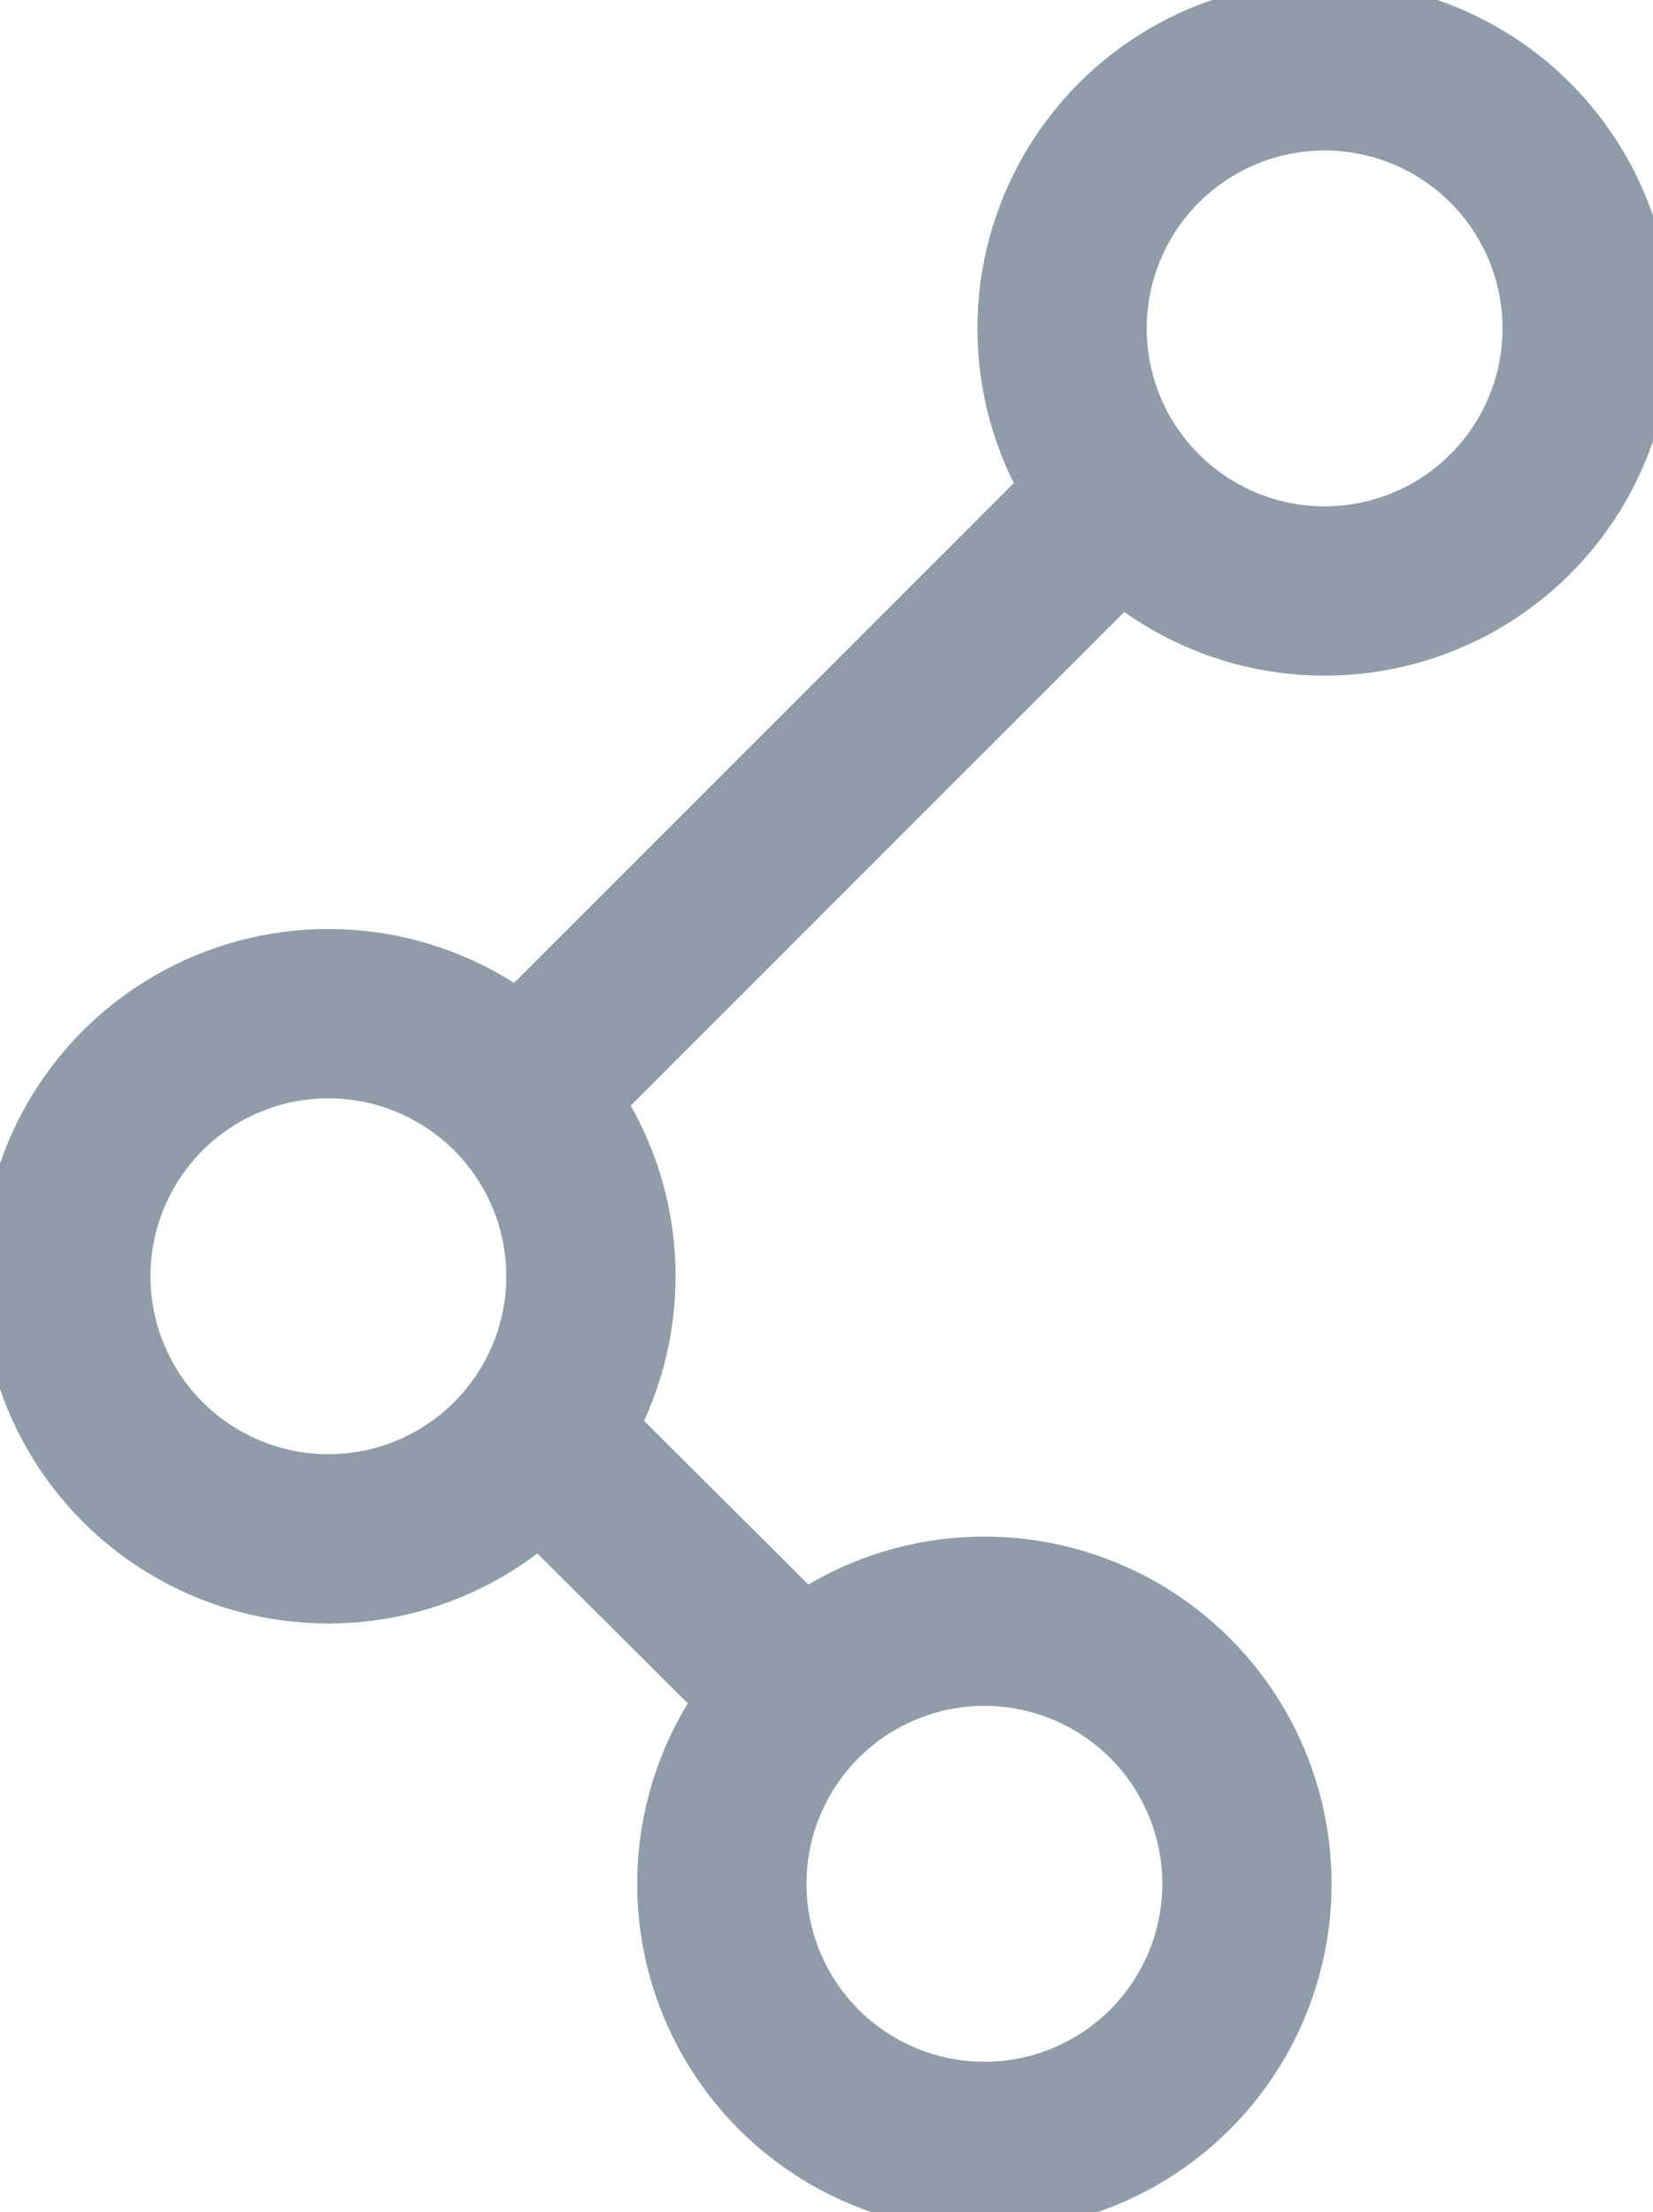 <svg xmlns="http://www.w3.org/2000/svg" viewBox="0 0 87.89 117.6">
  <defs>
    <style>
      .cls-1 {
        fill: none;
        stroke: #909ca8;
        stroke-miterlimit: 10;
        stroke-width: 9px;
      }

    </style>
  </defs>
  <title>logo_1</title>
  <g id="Layer_2" data-name="Layer 2">
    <g id="Layer_1-2" data-name="Layer 1">
      <circle class="cls-1" cx="70.43" cy="17.46" r="13.96" />
      <line class="cls-1" x1="59.19" y1="26.76" x2="26.89" y2="59.06" />
      <circle class="cls-1" cx="17.46" cy="67.85" r="13.96" />
      <circle class="cls-1" cx="52.34" cy="100.15" r="13.96" />
      <line class="cls-1" x1="28.18" y1="75.85" x2="42.39" y2="90" />
    </g>
  </g>
</svg>
